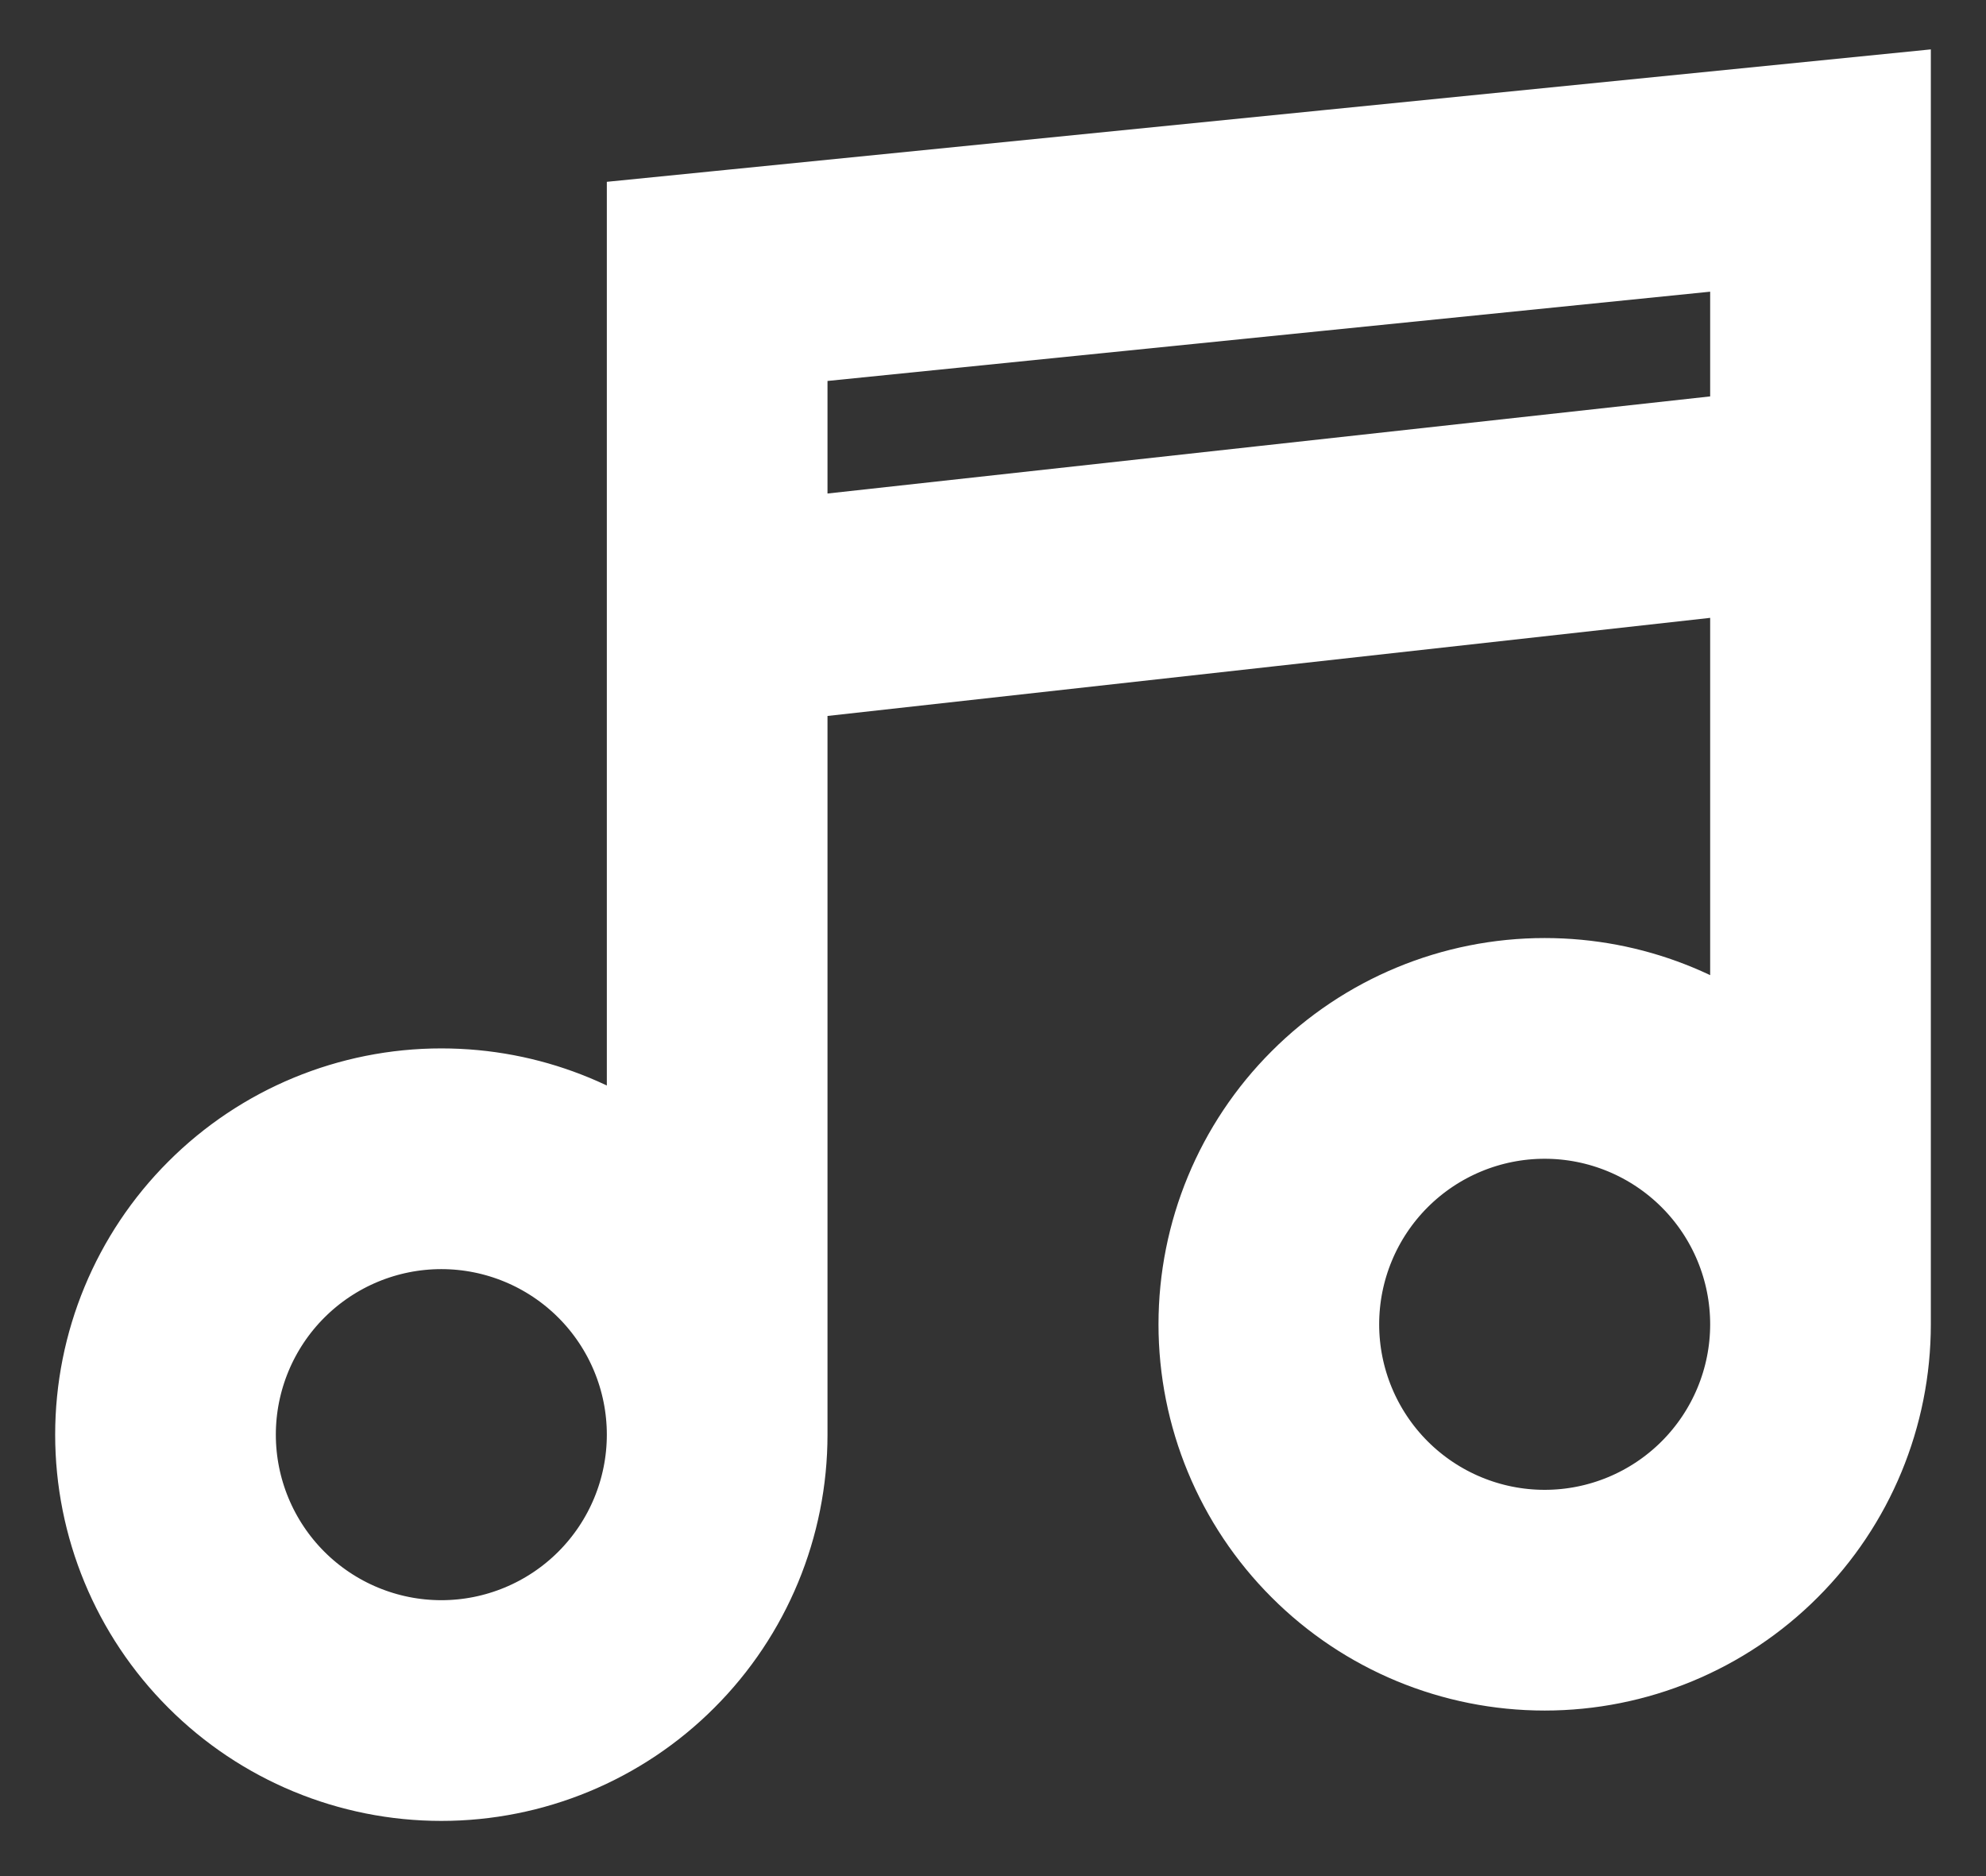<svg width="18" height="17" viewBox="0 0 18 17" fill="none" xmlns="http://www.w3.org/2000/svg">
<rect x="0" y="0" width="18" height="17" fill="#333333" stroke="none"/>
<path d="M6 2.1L17 1V12C17 12.796 16.684 13.559 16.121 14.121C15.559 14.684 14.796 15 14 15C13.204 15 12.441 14.684 11.879 14.121C11.316 13.559 11 12.796 11 12C11 11.204 11.316 10.441 11.879 9.879C12.441 9.316 13.204 9 14 9C14.77 9 15.47 9.29 16 9.76V5.04L7 6.04V13C7 13.796 6.684 14.559 6.121 15.121C5.559 15.684 4.796 16 4 16C3.204 16 2.441 15.684 1.879 15.121C1.316 14.559 1 13.796 1 13C1 12.204 1.316 11.441 1.879 10.879C2.441 10.316 3.204 10 4 10C4.77 10 5.47 10.29 6 10.76V2.1ZM7 3V5.03L16 4.04V2.09L7 3ZM6 13C6 12.47 5.789 11.961 5.414 11.586C5.039 11.211 4.53 11 4 11C3.47 11 2.961 11.211 2.586 11.586C2.211 11.961 2 12.47 2 13C2 13.53 2.211 14.039 2.586 14.414C2.961 14.789 3.47 15 4 15C4.53 15 5.039 14.789 5.414 14.414C5.789 14.039 6 13.53 6 13ZM16 12C16 11.47 15.789 10.961 15.414 10.586C15.039 10.211 14.53 10 14 10C13.47 10 12.961 10.211 12.586 10.586C12.211 10.961 12 11.47 12 12C12 12.53 12.211 13.039 12.586 13.414C12.961 13.789 13.47 14 14 14C14.53 14 15.039 13.789 15.414 13.414C15.789 13.039 16 12.53 16 12Z" fill="white" stroke="white"/>
</svg>
